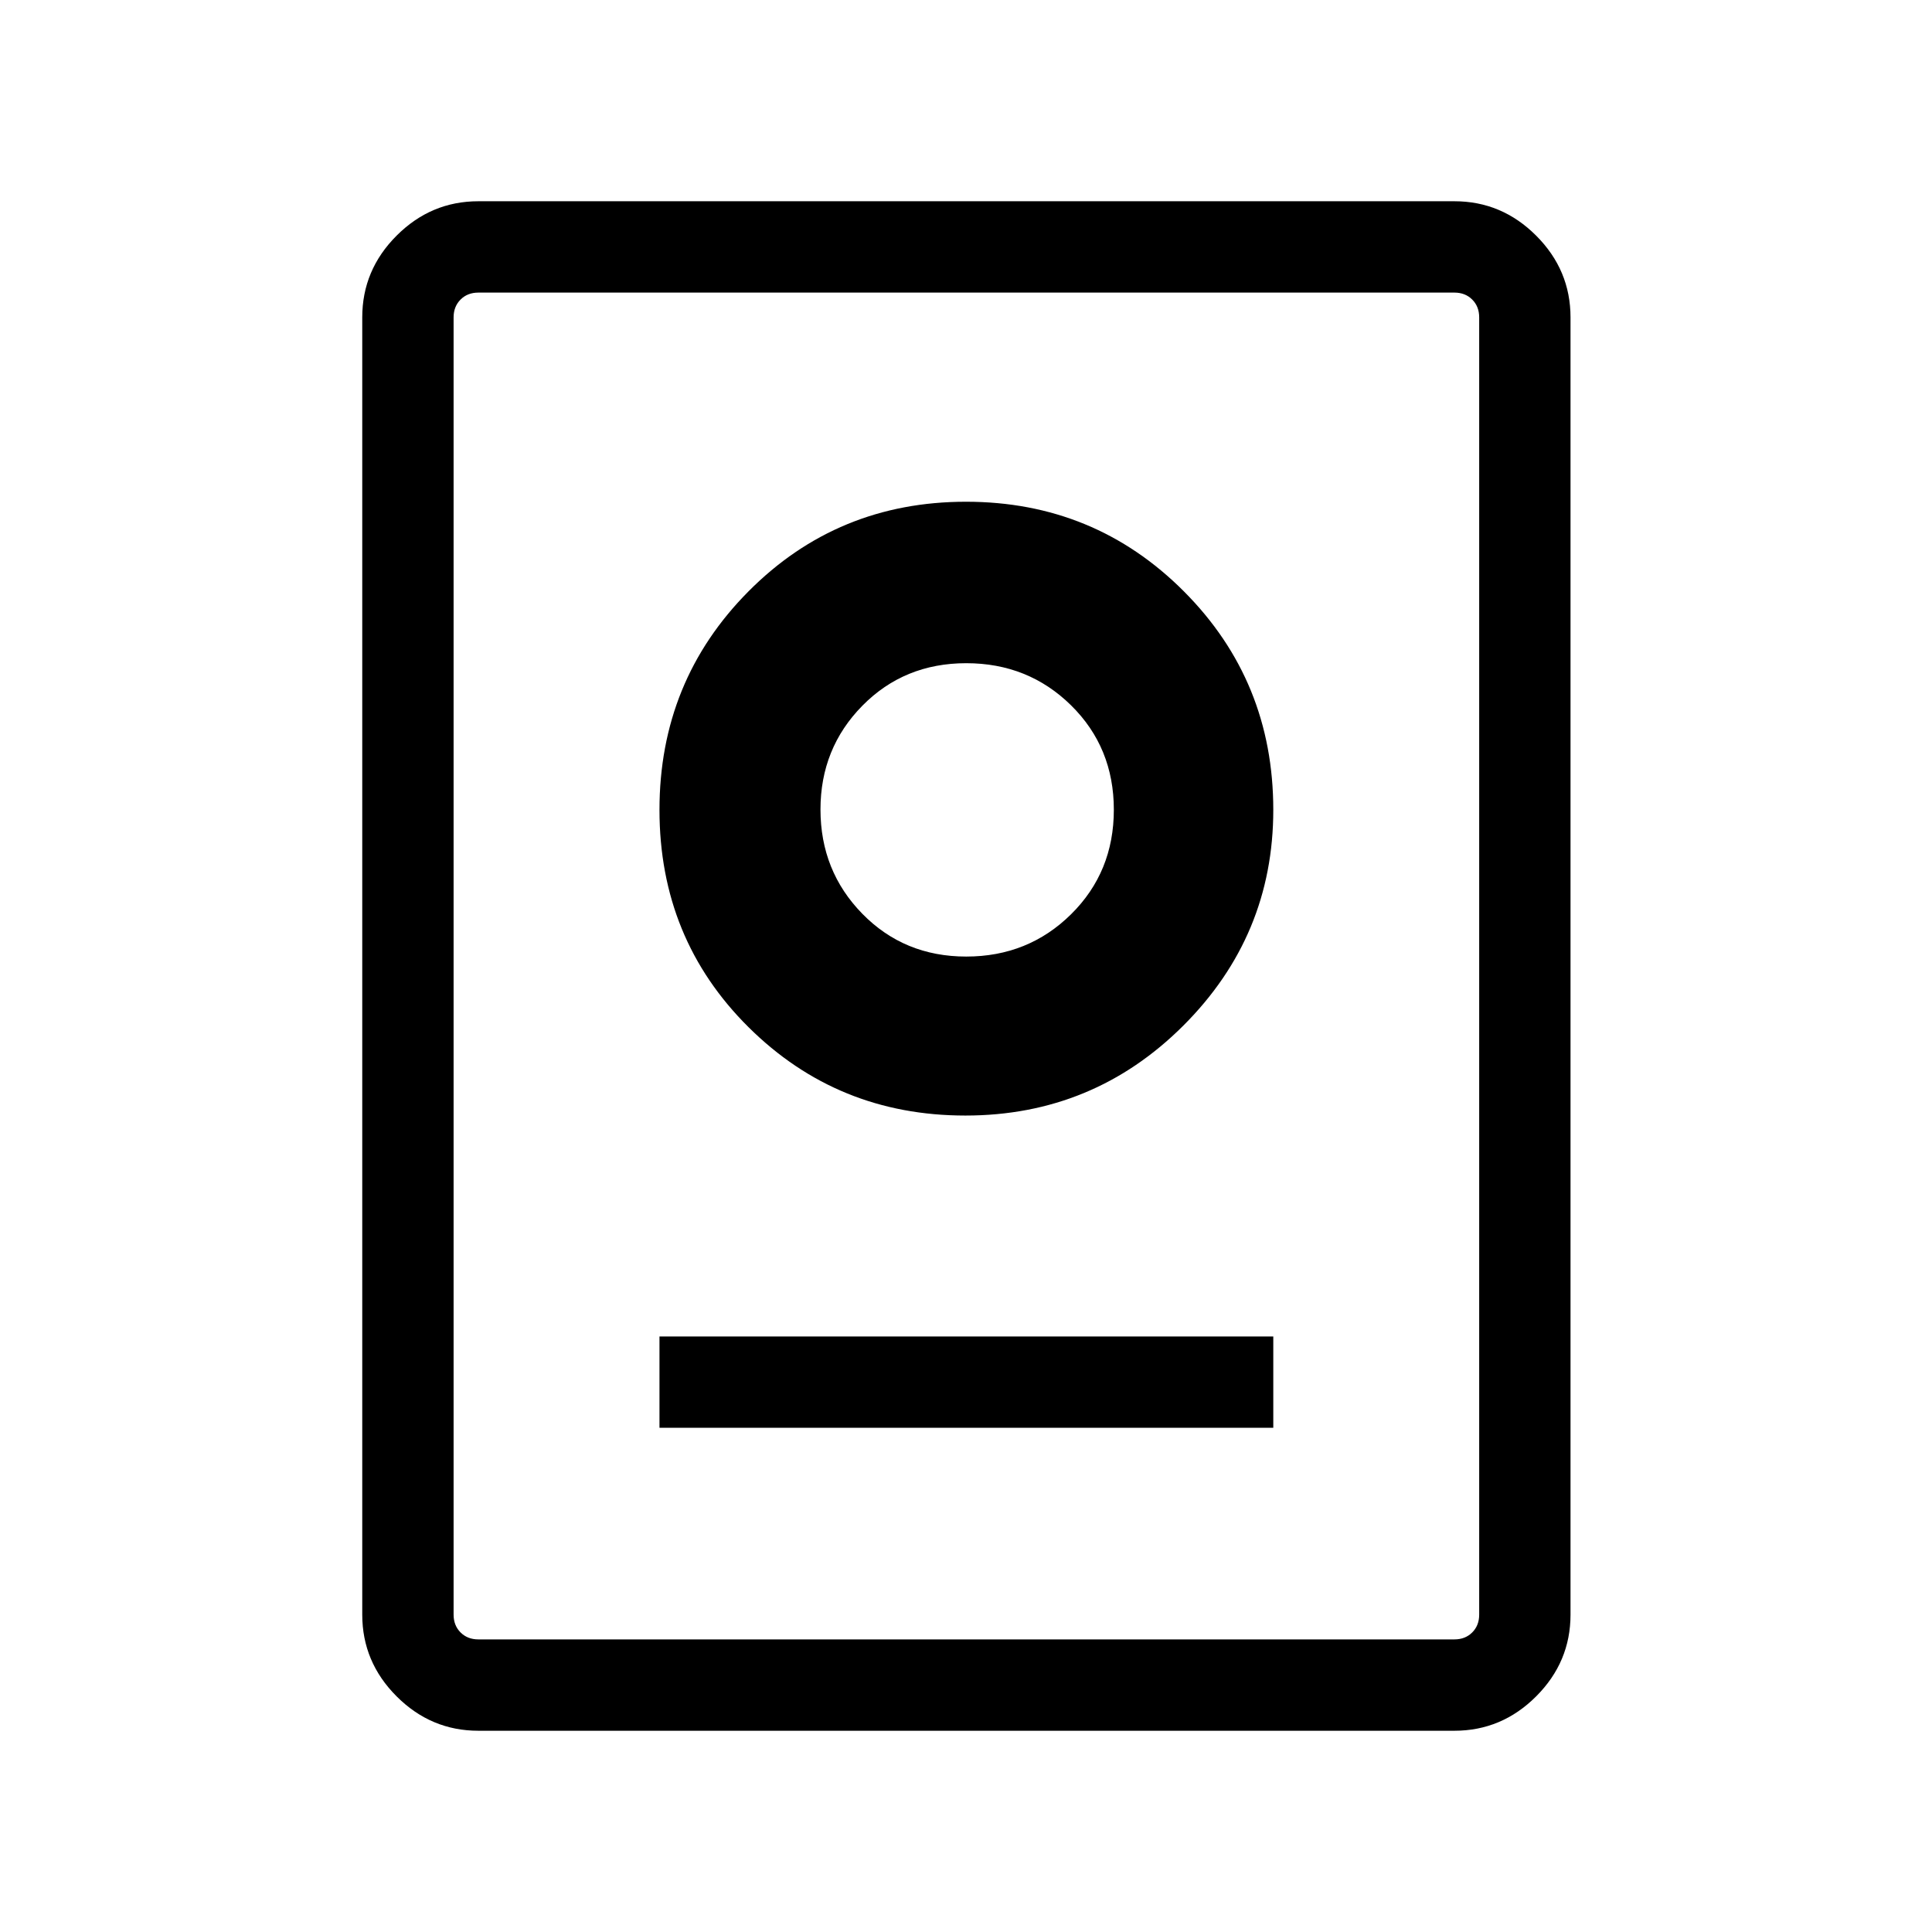 <svg xmlns="http://www.w3.org/2000/svg" height="48" viewBox="0 -960 960 960" width="48"><path d="M237.69-100q-23.53 0-40.61-17.08T180-157.69v-644.62q0-23.53 17.08-40.61T237.69-860h485q23.53 0 40.61 17.08t17.08 40.61v644.62q0 23.53-17.08 40.61T722.69-100h-485Zm0-45.39h485q5.39 0 8.85-3.46t3.46-8.84v-644.62q0-5.38-3.46-8.84t-8.85-3.46h-485q-5.38 0-8.84 3.46t-3.46 8.84v644.62q0 5.38 3.46 8.84t8.84 3.46Zm90-105.15h305v-45.38h-305v45.38Zm152-155.15q63.54 0 108.27-44.66t44.73-107.23q0-64.03-44.42-108.57-44.42-44.54-108.27-44.54-63.85 0-108.08 44.54t-44.23 108.57q0 64.04 44.23 107.96 44.23 43.93 107.77 43.93Zm.43-79q-30.8 0-51.62-21.25-20.81-21.24-20.81-51.83 0-30.42 20.81-51.56 20.82-21.13 51.62-21.13 30.81 0 52.08 20.93 21.26 20.94 21.26 51.88 0 30.95-21.26 51.95-21.27 21.01-52.08 21.01Zm.26-73.08Z"/></svg>